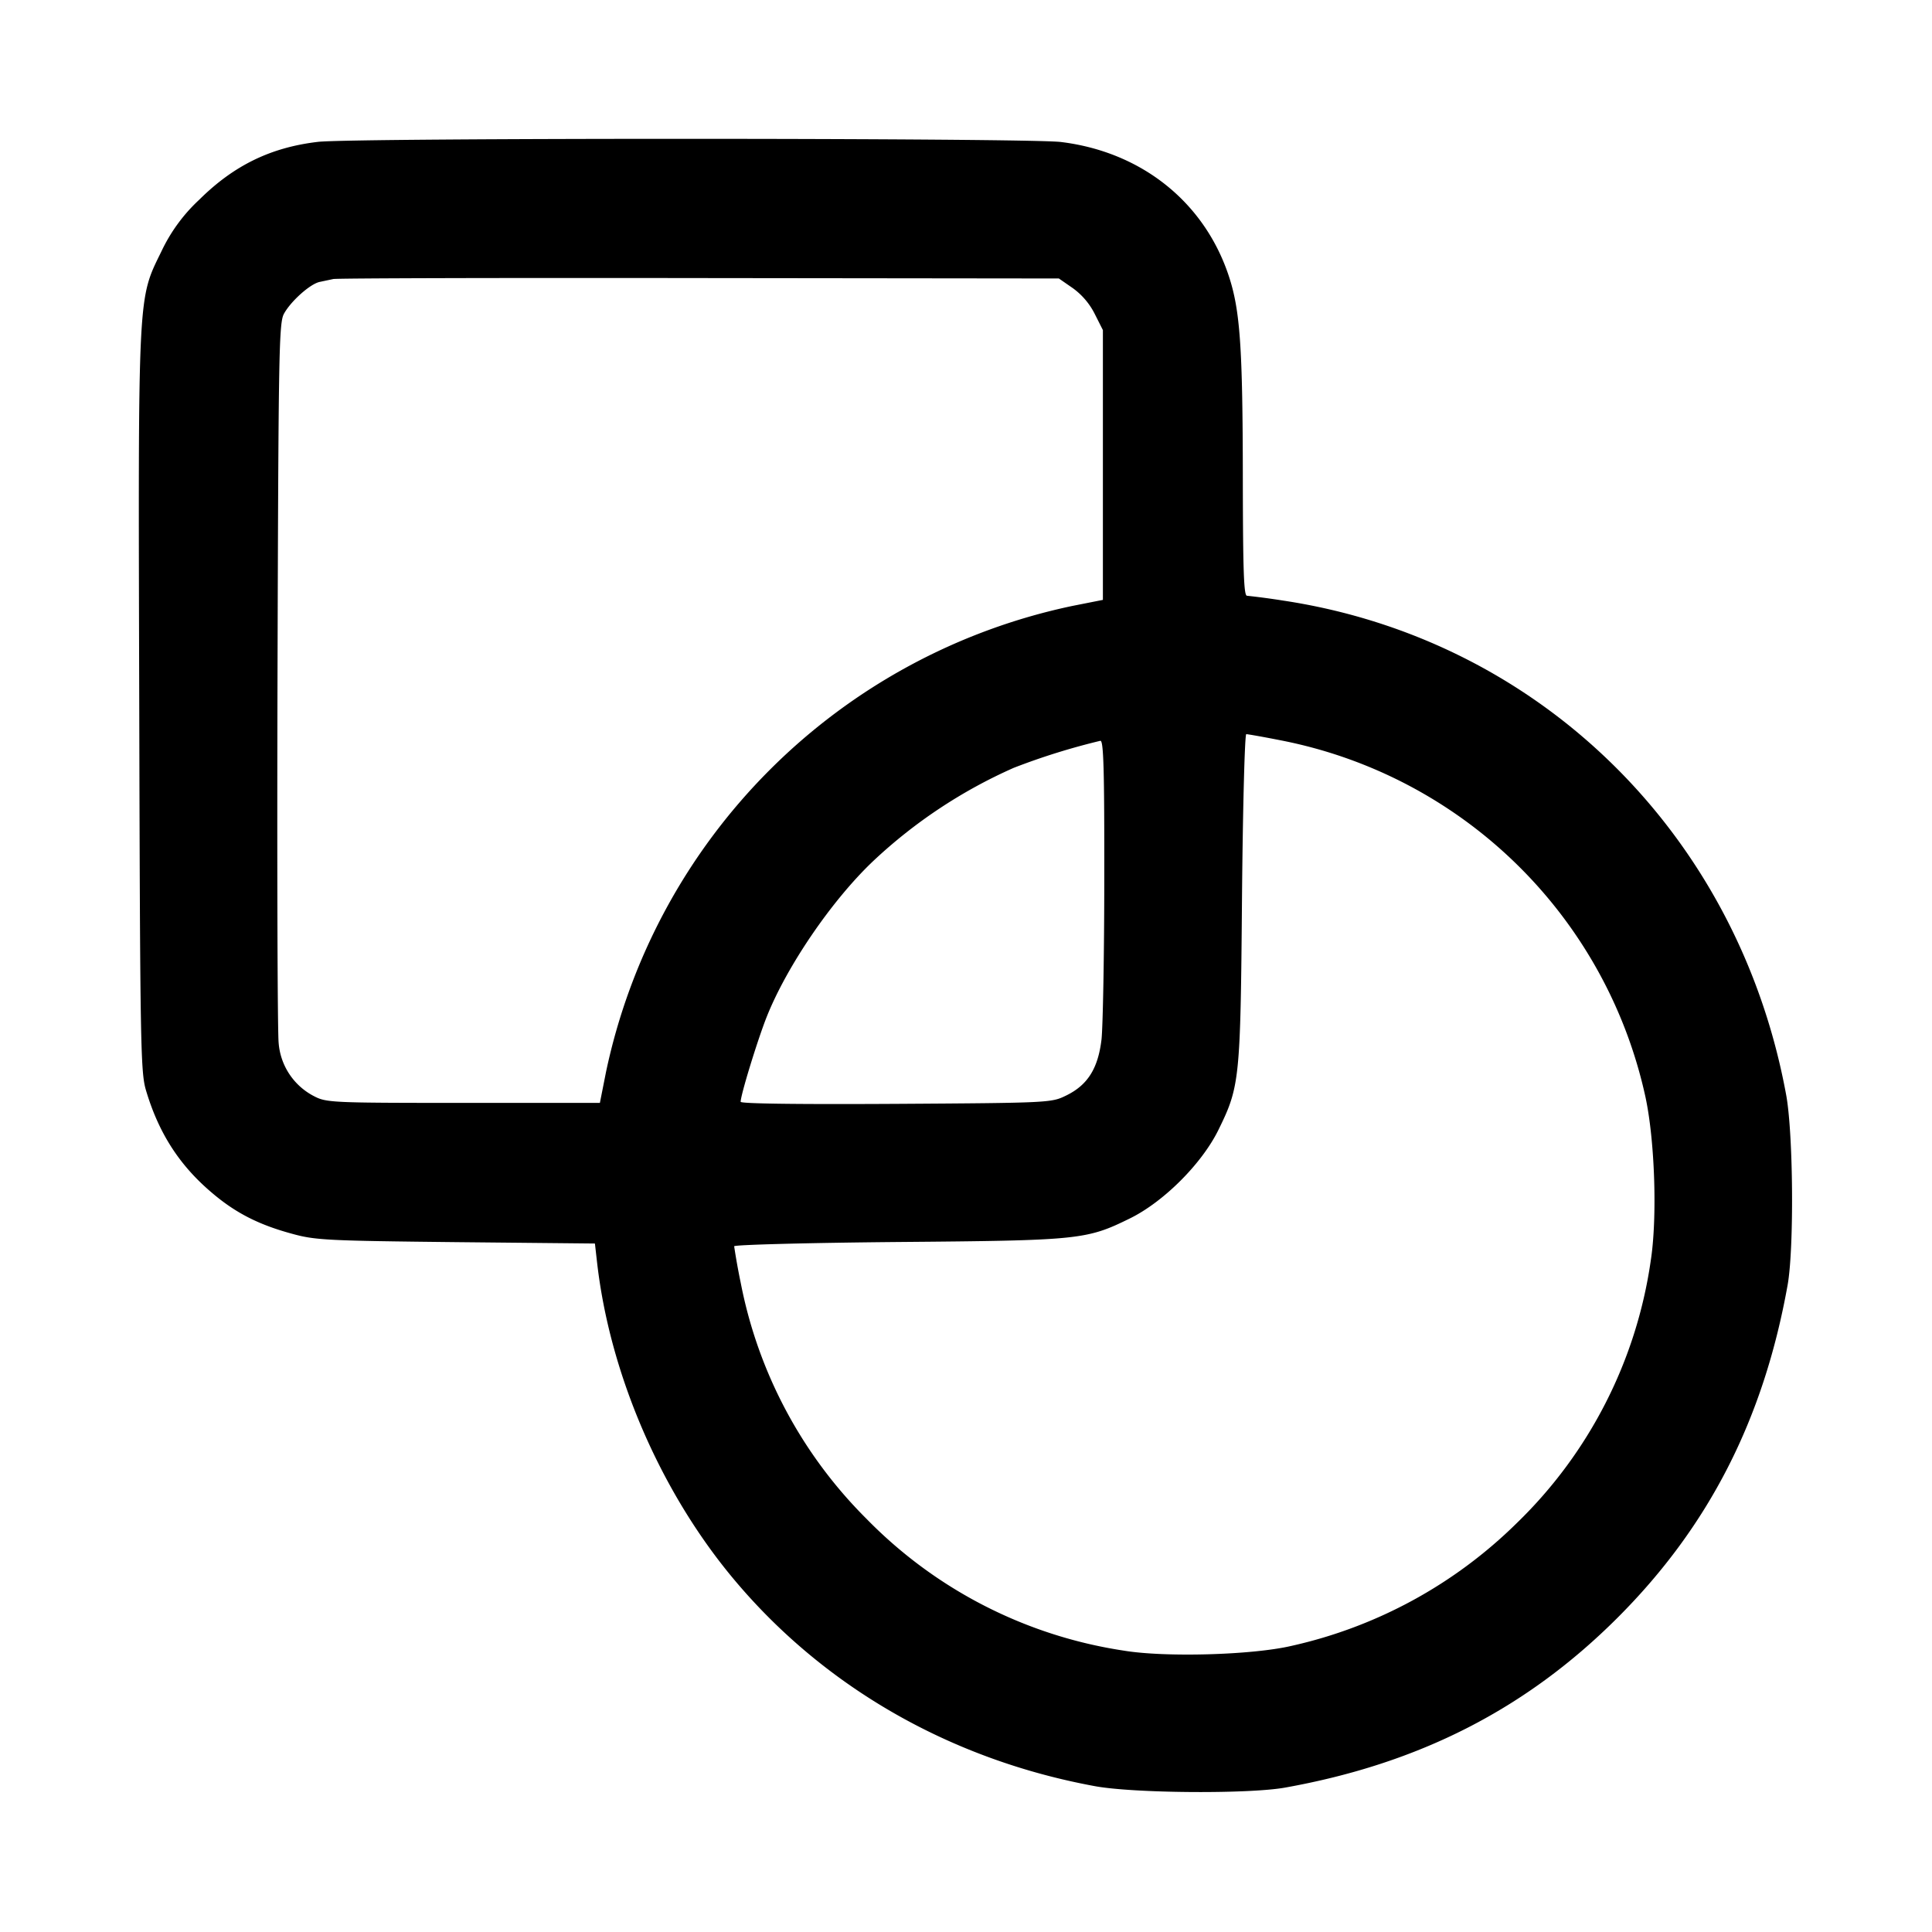 <svg width="14" height="14" xmlns="http://www.w3.org/2000/svg"><path d="M2.304 1.028c-.341.04-.609.17-.86.419a1.219 1.219 0 0 0-.274.374c-.173.354-.169.268-.161 3.28.006 2.465.01 2.667.048 2.797.093.314.244.548.483.749.17.144.338.229.579.294.166.046.256.05 1.186.06l1.006.01.015.132c.091.808.457 1.659.985 2.293.654.786 1.574 1.314 2.622 1.507.28.052 1.111.058 1.377.011.974-.174 1.751-.571 2.412-1.232s1.058-1.438 1.232-2.412c.047-.266.041-1.097-.011-1.377-.347-1.887-1.787-3.301-3.645-3.581a5.216 5.216 0 0 0-.262-.035c-.023 0-.029-.185-.03-.846-.001-.958-.019-1.225-.104-1.478-.179-.532-.633-.893-1.214-.964-.244-.03-5.128-.031-5.384-.001m5.47 1.06a.518.518 0 0 1 .159.187l.059.117v1.955l-.222.044A4.375 4.375 0 0 0 4.391 7.77l-.044.222h-.989c-.958 0-.993-.002-1.083-.049a.475.475 0 0 1-.256-.388c-.008-.081-.012-1.286-.008-2.678.007-2.33.01-2.538.047-2.604.05-.091.189-.215.258-.23l.099-.021c.026-.006 1.219-.009 2.652-.007l2.606.003.101.07m1.508 3.277a3.363 3.363 0 0 1 2.642 2.586c.068.318.086.874.038 1.184a3.299 3.299 0 0 1-.971 1.902 3.368 3.368 0 0 1-1.634.89c-.283.066-.914.084-1.214.034a3.293 3.293 0 0 1-1.864-.955 3.298 3.298 0 0 1-.911-1.708 4.818 4.818 0 0 1-.048-.267c0-.011.533-.025 1.184-.031 1.322-.011 1.369-.016 1.686-.172.243-.12.518-.395.638-.638.156-.317.161-.364.172-1.686.006-.657.02-1.184.031-1.184s.125.02.251.045m-1.28.999c0 .549-.01 1.074-.02 1.168-.025.21-.1.33-.255.406-.108.053-.116.054-1.234.061-.7.004-1.126-.001-1.126-.015 0-.049.122-.447.189-.616.147-.369.472-.844.77-1.127a3.628 3.628 0 0 1 1.02-.677 4.88 4.88 0 0 1 .628-.196c.023-.001.029.213.028.996" fill-rule="evenodd"/></svg>